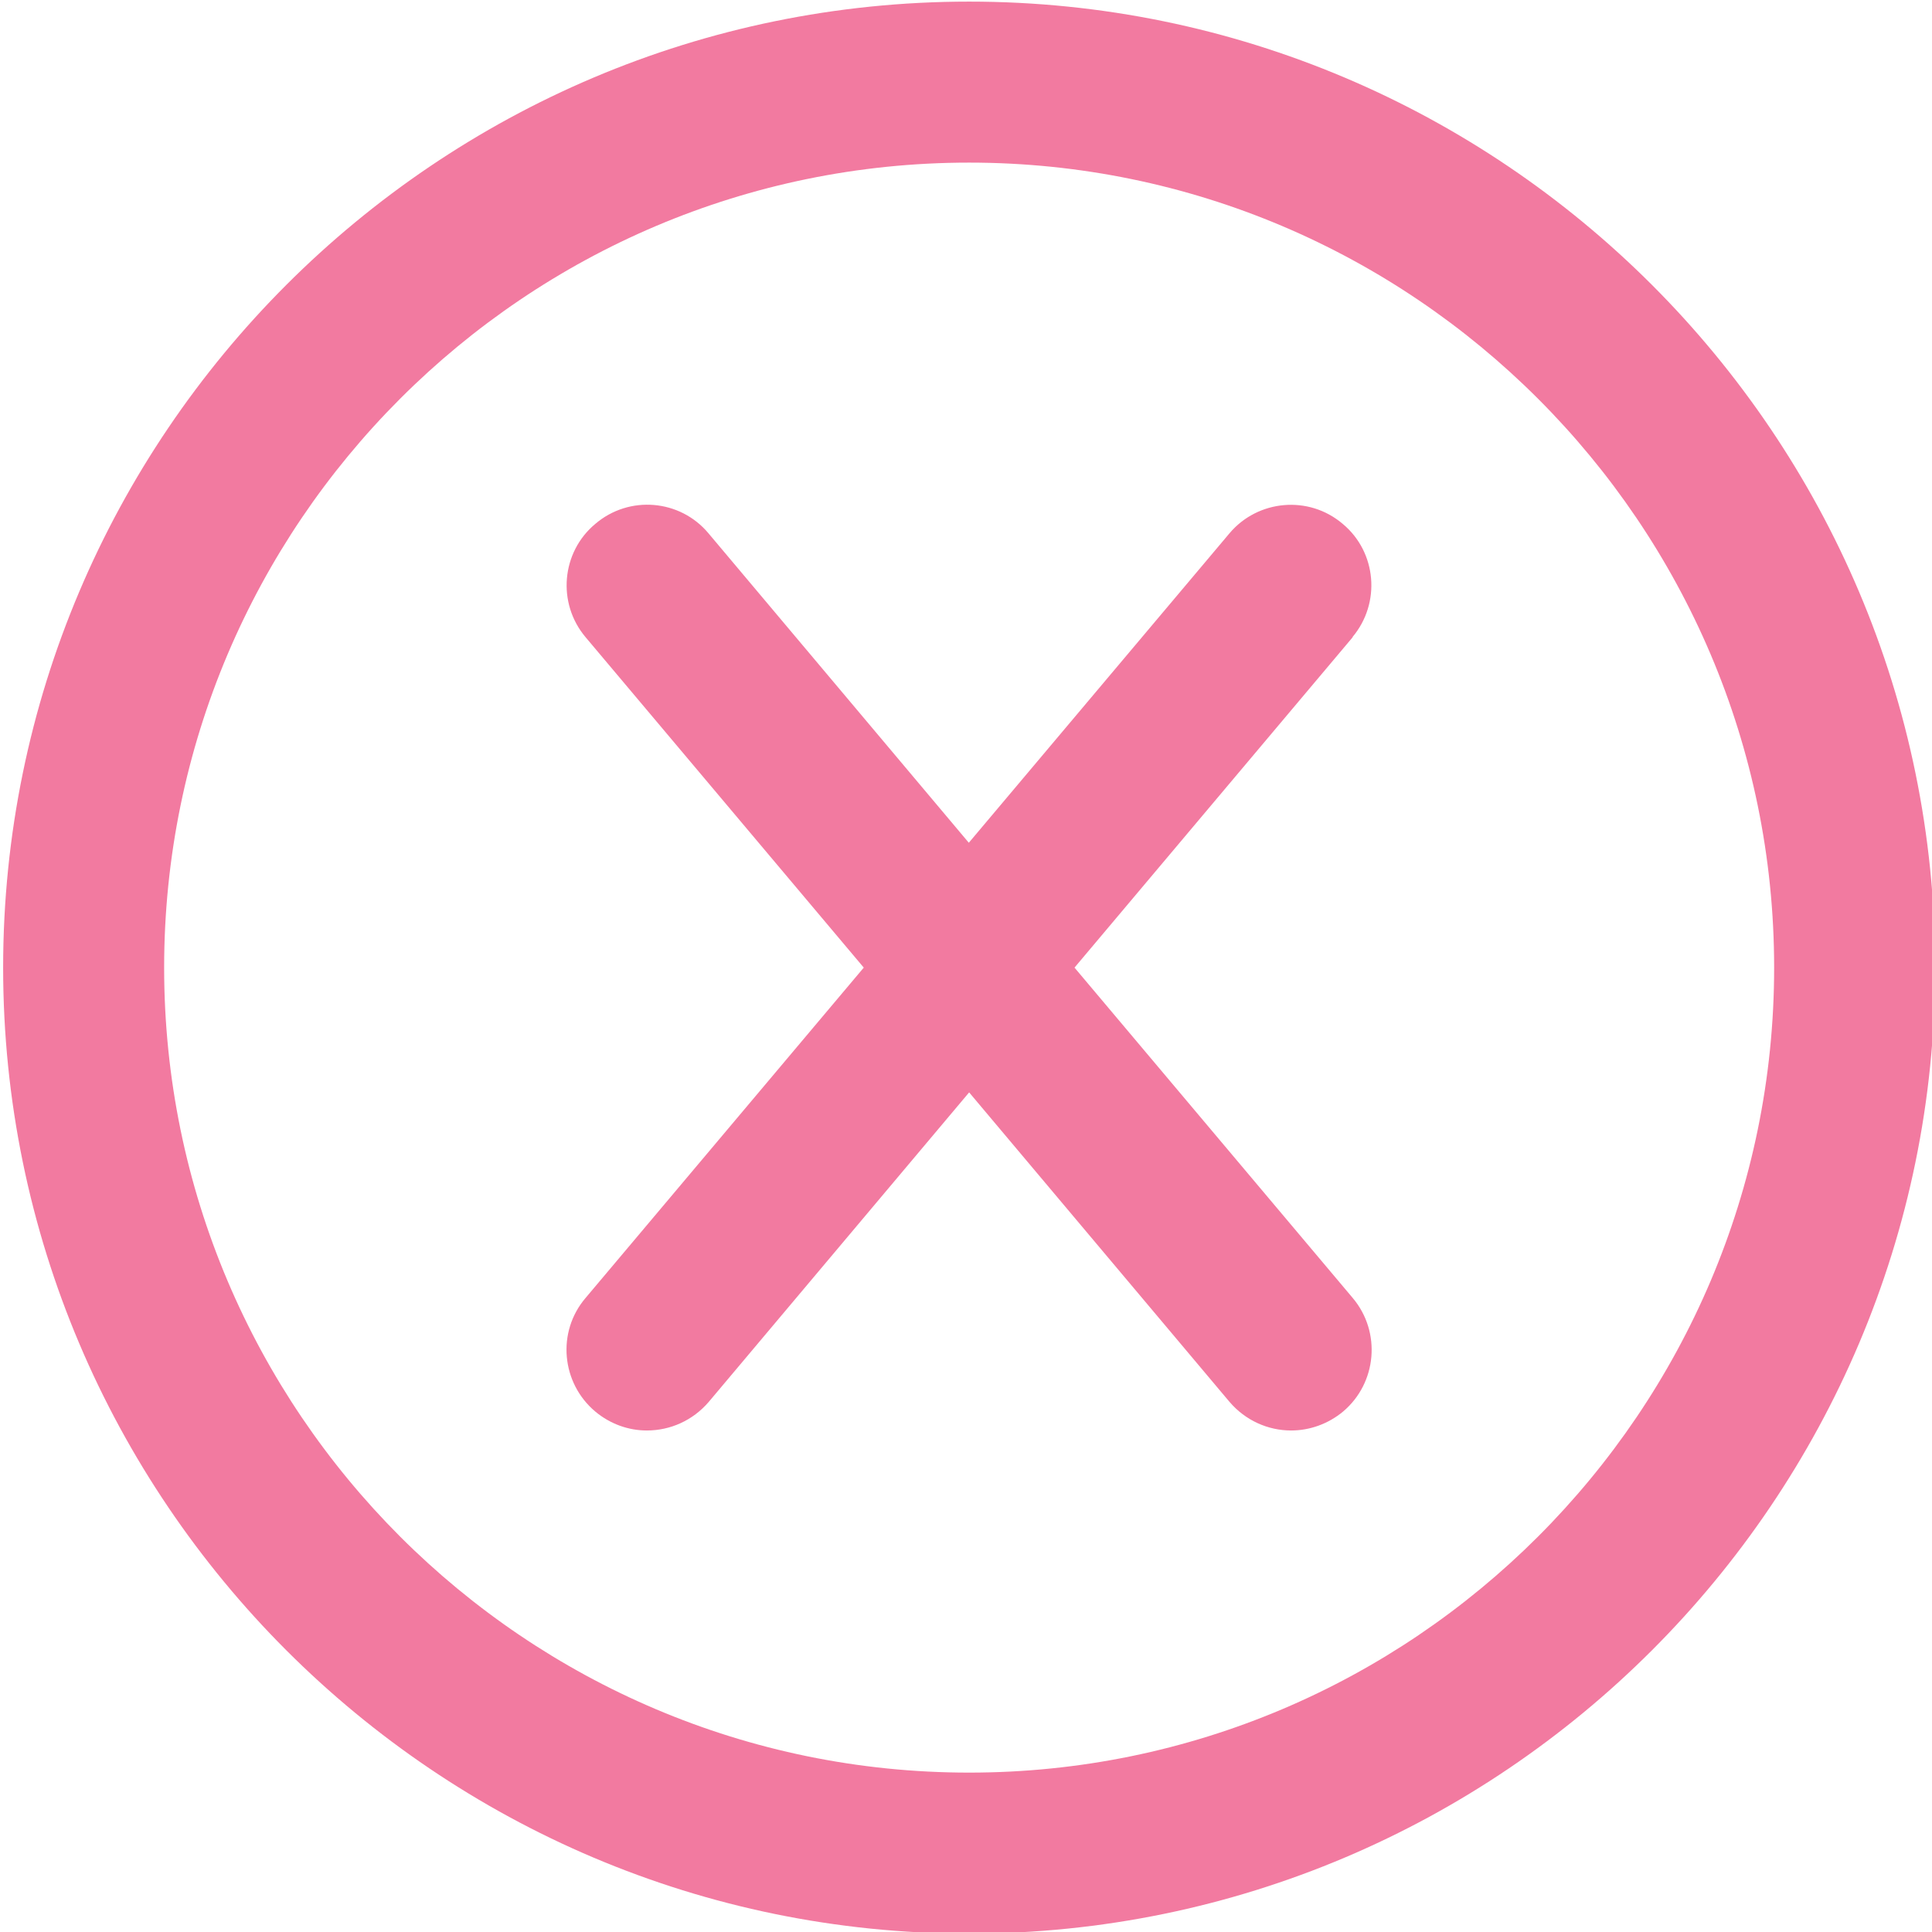 <?xml version="1.0" encoding="UTF-8"?>
<svg xmlns="http://www.w3.org/2000/svg" xmlns:xlink="http://www.w3.org/1999/xlink" width="24px" height="24px" viewBox="0 0 24 24" version="1.1">
<g id="surface1">
<path style=" stroke:none;fill-rule:nonzero;fill:rgb(94.902%,47.843%,62.745%);fill-opacity:1;" d="M 12.039 0.02 C 5.422 0.02 0.039 5.402 0.039 12.02 C 0.039 18.637 5.422 24.02 12.039 24.02 C 18.656 24.02 24.039 18.637 24.039 12.02 C 24.039 5.402 18.656 0.02 12.039 0.02 Z M 12.039 22.02 C 6.523 22.02 2.039 17.535 2.039 12.02 C 2.039 6.508 6.523 2.02 12.039 2.02 C 17.551 2.02 22.039 6.508 22.039 12.02 C 22.039 17.535 17.551 22.02 12.039 22.02 Z M 16.805 7.914 L 13.348 12.02 L 16.805 16.125 C 17.16 16.547 17.105 17.18 16.684 17.535 C 16.496 17.691 16.266 17.77 16.039 17.77 C 15.754 17.77 15.473 17.648 15.273 17.414 L 12.039 13.57 L 8.805 17.414 C 8.605 17.648 8.324 17.77 8.035 17.77 C 7.809 17.77 7.582 17.691 7.395 17.535 C 6.973 17.18 6.914 16.547 7.273 16.125 L 10.73 12.02 L 7.273 7.914 C 6.918 7.492 6.973 6.859 7.395 6.508 C 7.816 6.148 8.449 6.203 8.801 6.625 L 12.035 10.469 L 15.273 6.625 C 15.625 6.207 16.258 6.148 16.68 6.508 C 17.102 6.859 17.156 7.492 16.801 7.914 Z M 16.805 7.914 "/>
</g>
</svg>
